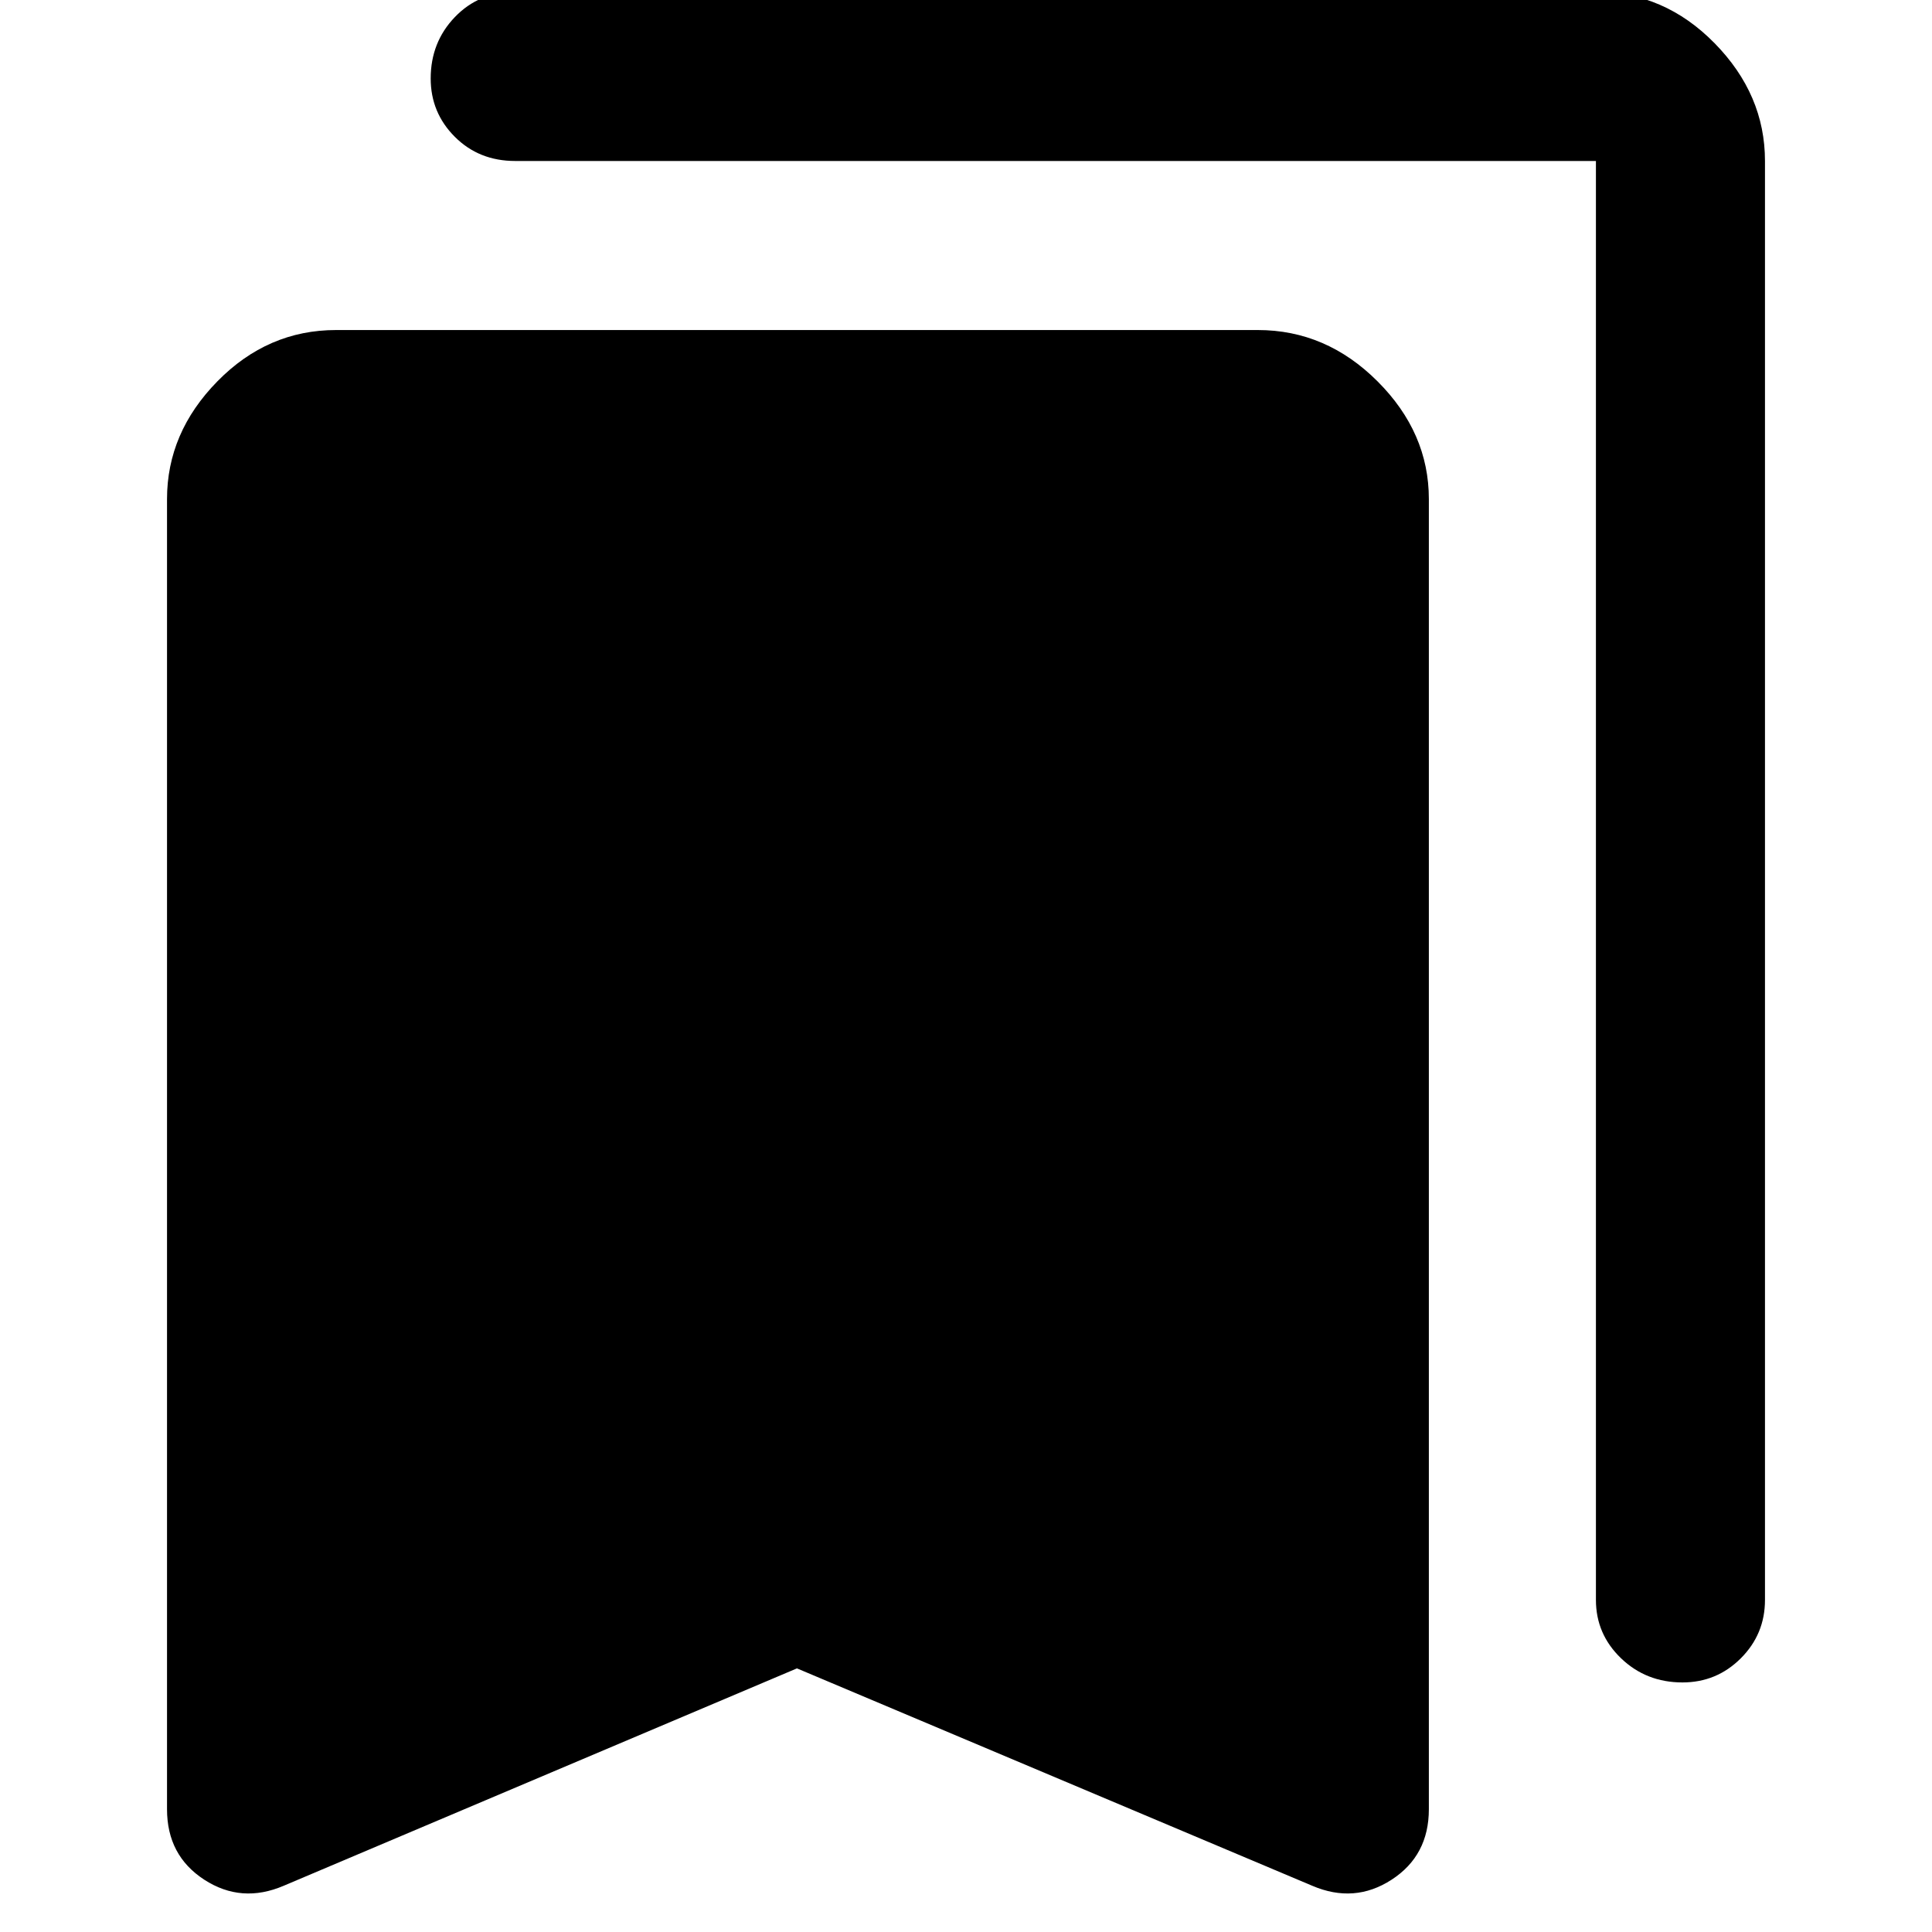 <svg xmlns="http://www.w3.org/2000/svg" height="40" width="40"><path d="M34.833 34.833q-.75 0-1.271-.5-.52-.5-.52-1.208V3.333H10.667q-.75 0-1.25-.5t-.5-1.208q0-.75.5-1.271.5-.521 1.25-.521h22.375q1.416 0 2.458 1.063 1.042 1.062 1.042 2.437v29.792q0 .708-.5 1.208t-1.209.5ZM5.875 39.042q-.875.375-1.646-.125-.771-.5-.771-1.459V10.333q0-1.375 1.042-2.437 1.042-1.063 2.458-1.063h19.084q1.416 0 2.479 1.063 1.062 1.062 1.062 2.437v27.125q0 .959-.771 1.459-.77.5-1.645.125l-10.667-4.5Z"/></svg>